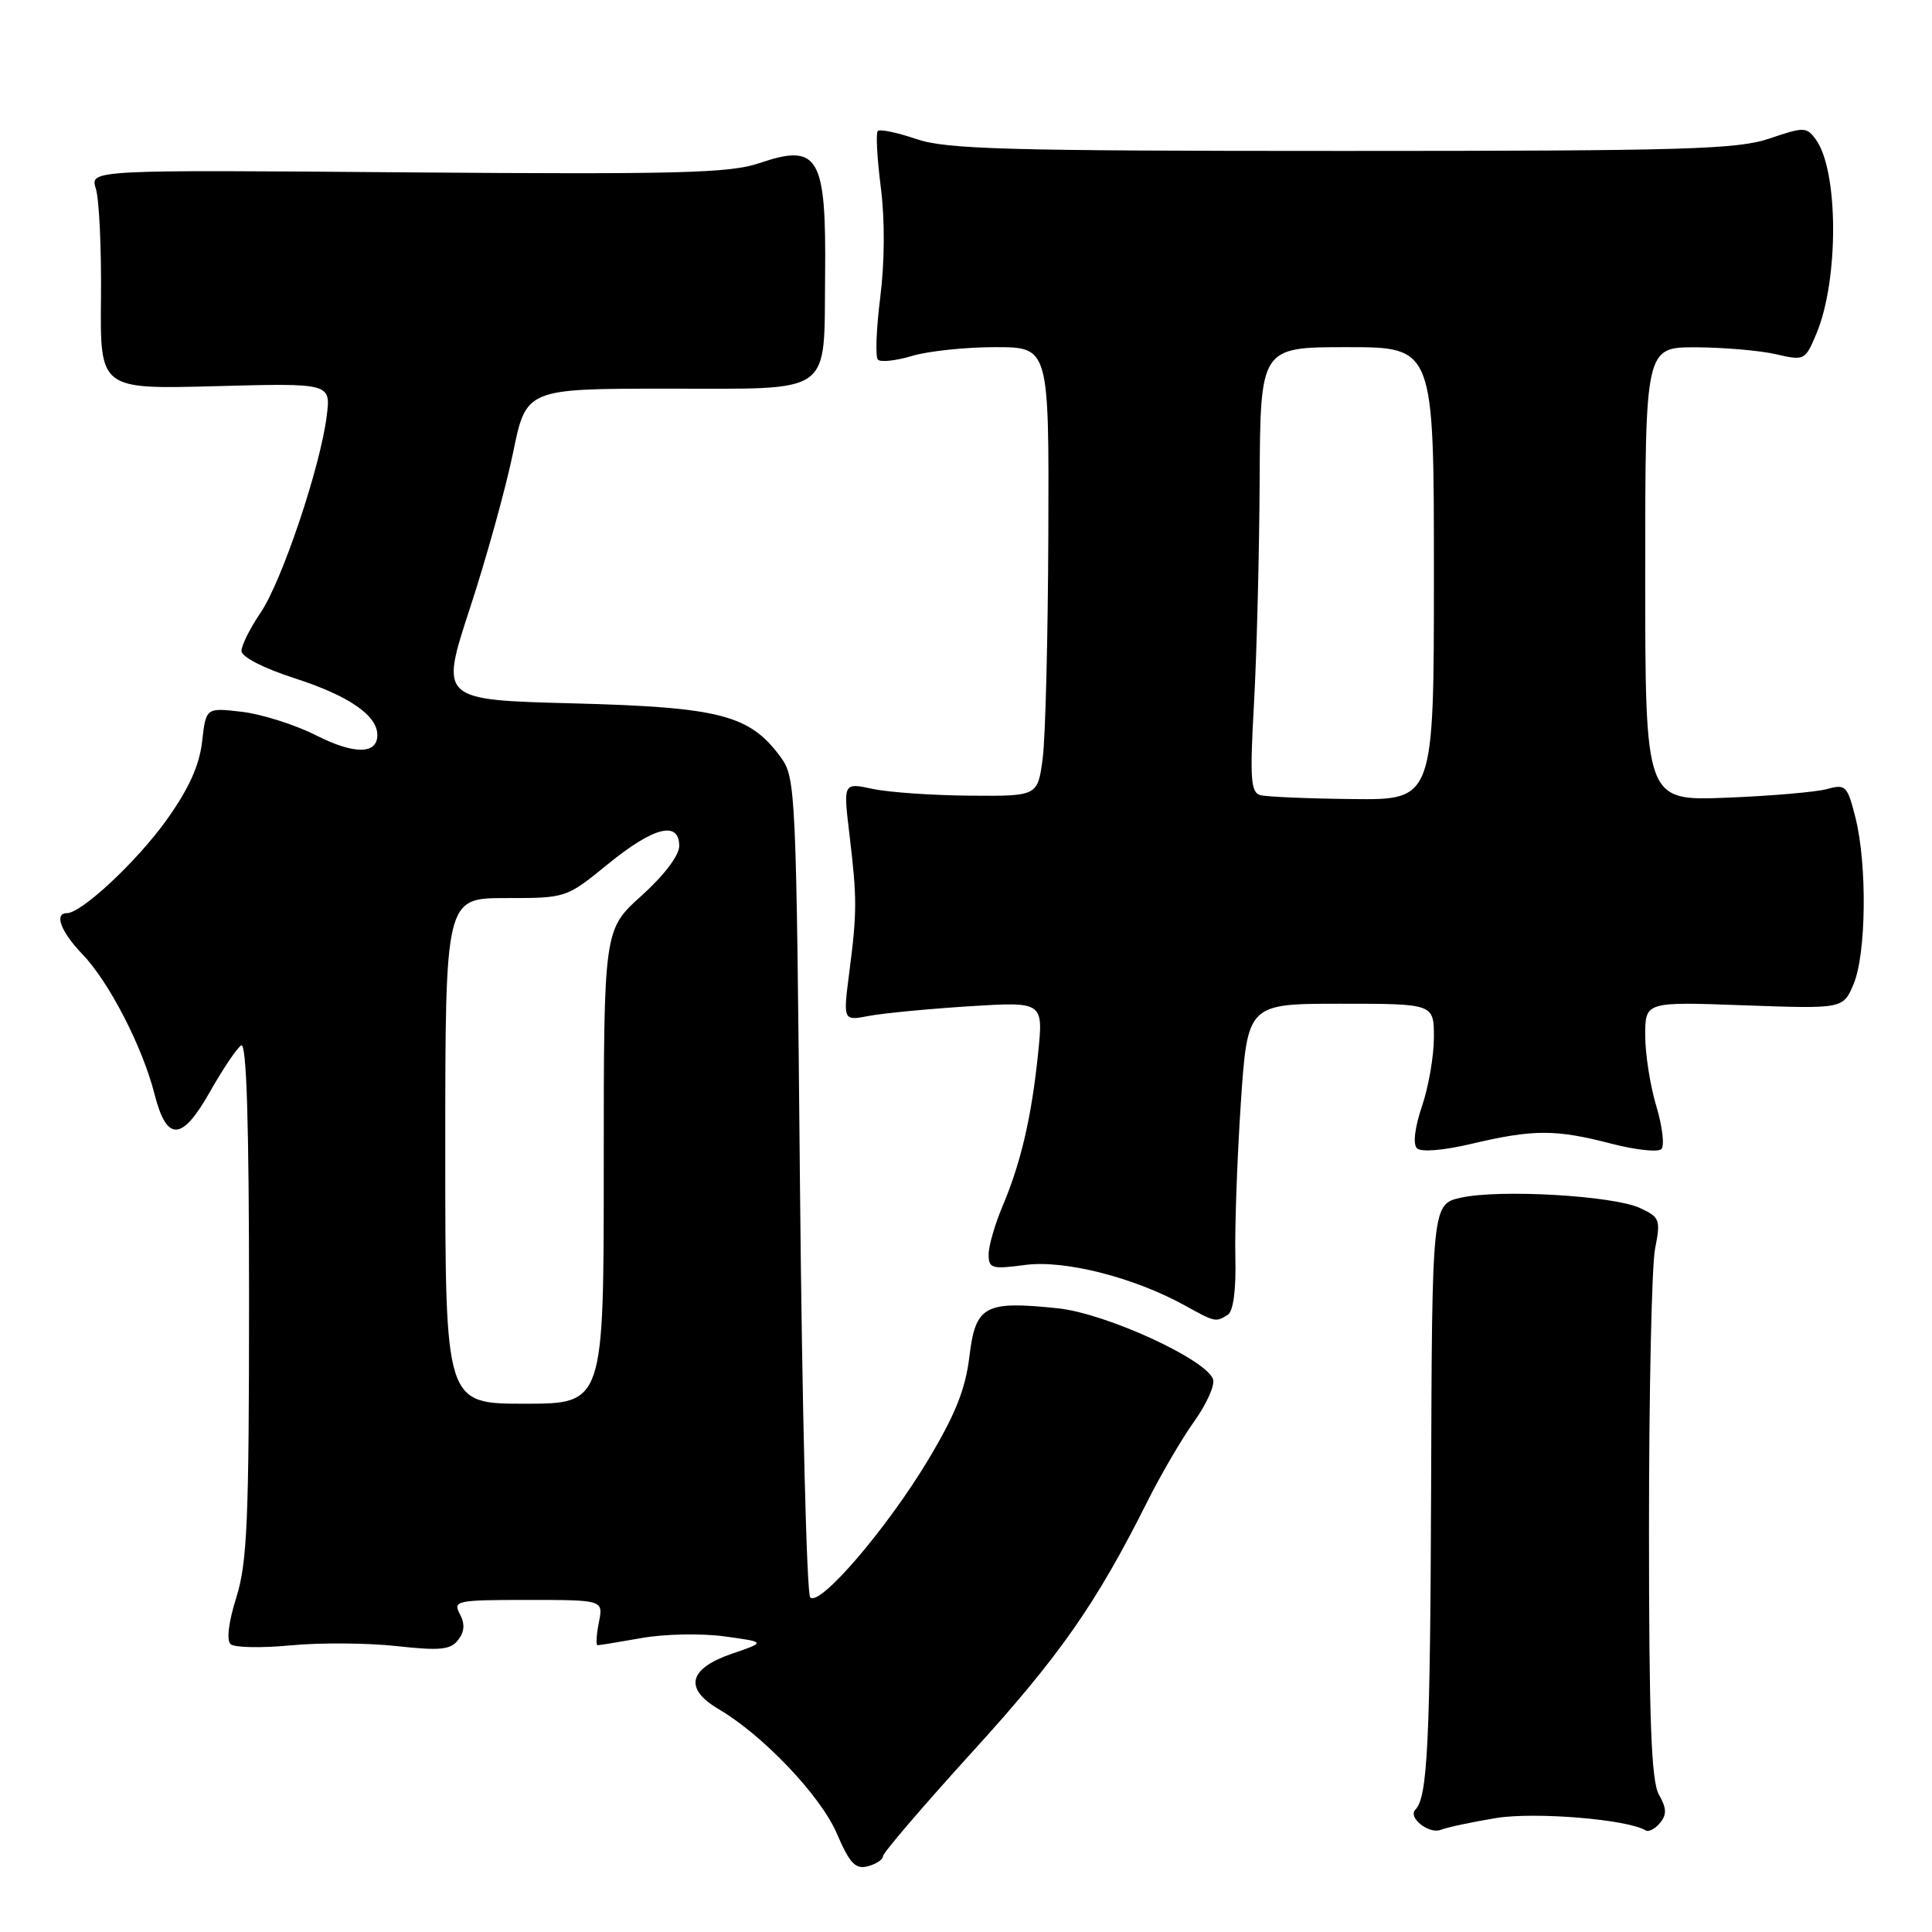 <?xml version="1.0" encoding="UTF-8" standalone="no"?>
<!DOCTYPE svg PUBLIC "-//W3C//DTD SVG 1.1//EN" "http://www.w3.org/Graphics/SVG/1.1/DTD/svg11.dtd" >
<svg xmlns="http://www.w3.org/2000/svg" xmlns:xlink="http://www.w3.org/1999/xlink" version="1.1" viewBox="0 0 256 256">
 <g >
 <path fill="currentColor"
d=" M 117.00 245.96 C 117.00 245.51 122.34 239.28 128.87 232.10 C 140.40 219.44 145.27 212.46 152.01 199.00 C 153.80 195.43 156.61 190.61 158.26 188.31 C 159.91 186.00 161.02 183.49 160.73 182.73 C 159.70 180.05 146.49 174.02 140.19 173.36 C 130.45 172.34 129.27 172.99 128.45 179.75 C 127.93 184.08 126.57 187.48 122.95 193.50 C 117.47 202.61 108.63 212.91 107.36 211.67 C 106.89 211.21 106.28 186.60 106.00 156.99 C 105.51 104.57 105.45 103.07 103.44 100.32 C 99.34 94.73 95.43 93.71 75.97 93.20 C 58.29 92.74 58.29 92.74 62.26 80.62 C 64.45 73.95 67.02 64.67 67.98 60.00 C 69.72 51.50 69.72 51.50 88.50 51.50 C 110.64 51.49 109.16 52.56 109.33 36.50 C 109.49 20.67 108.47 18.94 100.57 21.63 C 96.72 22.94 89.84 23.12 53.98 22.84 C 11.91 22.50 11.91 22.50 12.70 25.00 C 13.14 26.38 13.45 32.92 13.38 39.54 C 13.26 51.58 13.26 51.58 28.55 51.17 C 43.84 50.76 43.84 50.76 43.29 55.13 C 42.45 61.88 37.33 77.08 34.52 81.20 C 33.14 83.23 32.00 85.50 32.00 86.25 C 32.00 87.05 34.91 88.54 39.09 89.89 C 46.19 92.18 50.00 94.79 50.00 97.39 C 50.00 99.98 46.92 99.99 41.87 97.43 C 39.10 96.03 34.69 94.63 32.07 94.32 C 27.29 93.76 27.29 93.76 26.78 98.27 C 26.42 101.43 25.02 104.52 22.08 108.64 C 18.17 114.11 10.81 121.00 8.86 121.00 C 7.13 121.00 8.07 123.48 10.93 126.45 C 14.45 130.11 18.88 138.70 20.47 144.96 C 22.10 151.35 24.10 151.26 27.84 144.63 C 29.54 141.63 31.39 138.88 31.96 138.52 C 32.67 138.08 33.00 148.71 33.00 172.10 C 33.00 201.42 32.76 207.09 31.31 211.68 C 30.28 214.96 29.99 217.35 30.56 217.86 C 31.08 218.32 34.65 218.39 38.50 218.02 C 42.35 217.65 48.65 217.69 52.50 218.11 C 58.31 218.75 59.71 218.61 60.71 217.30 C 61.56 216.20 61.62 215.16 60.93 213.86 C 59.99 212.10 60.49 212.00 69.94 212.00 C 79.95 212.00 79.95 212.00 79.35 215.00 C 79.02 216.65 78.95 218.00 79.19 218.00 C 79.43 218.00 82.08 217.57 85.07 217.04 C 88.05 216.51 92.97 216.41 96.00 216.83 C 101.50 217.58 101.50 217.58 97.00 219.12 C 91.24 221.09 90.59 223.74 95.21 226.46 C 101.12 229.93 108.73 237.94 110.89 242.96 C 112.59 246.92 113.35 247.72 114.99 247.29 C 116.09 247.00 117.00 246.40 117.00 245.96 Z  M 198.24 240.90 C 203.38 240.06 215.69 241.07 218.06 242.54 C 218.45 242.78 219.31 242.34 219.96 241.55 C 220.87 240.45 220.84 239.60 219.82 237.81 C 218.80 236.03 218.50 227.99 218.50 202.50 C 218.50 184.35 218.86 167.67 219.31 165.44 C 220.06 161.62 219.94 161.29 217.31 160.07 C 213.79 158.43 198.78 157.56 193.63 158.69 C 189.75 159.54 189.75 159.54 189.63 197.02 C 189.51 230.99 189.16 238.18 187.54 239.79 C 186.51 240.82 189.35 243.08 190.91 242.46 C 191.78 242.12 195.08 241.42 198.24 240.90 Z  M 162.68 174.22 C 163.43 173.74 163.80 170.92 163.69 166.48 C 163.60 162.64 163.93 153.54 164.41 146.25 C 165.30 133.00 165.30 133.00 177.65 133.00 C 190.00 133.00 190.00 133.00 190.00 137.47 C 190.00 139.92 189.29 144.02 188.42 146.58 C 187.47 149.38 187.20 151.60 187.75 152.15 C 188.29 152.69 191.23 152.45 195.08 151.54 C 203.19 149.63 206.15 149.63 213.46 151.53 C 216.69 152.37 219.70 152.70 220.14 152.26 C 220.58 151.82 220.28 149.26 219.47 146.57 C 218.66 143.88 218.00 139.67 218.00 137.21 C 218.00 132.73 218.00 132.73 231.12 133.21 C 244.23 133.68 244.23 133.68 245.62 130.37 C 247.29 126.36 247.42 114.56 245.86 108.35 C 244.79 104.11 244.55 103.87 242.11 104.55 C 240.67 104.95 234.66 105.47 228.75 105.70 C 218.00 106.12 218.00 106.12 218.00 76.06 C 218.00 46.00 218.00 46.00 224.75 46.02 C 228.46 46.04 233.23 46.45 235.34 46.94 C 239.10 47.81 239.20 47.76 240.70 44.17 C 243.67 37.06 243.62 22.60 240.61 18.49 C 239.38 16.80 239.04 16.80 234.48 18.35 C 230.23 19.80 223.32 20.00 177.86 20.00 C 133.40 20.00 125.41 19.78 121.44 18.43 C 118.89 17.56 116.59 17.08 116.31 17.36 C 116.04 17.63 116.22 20.98 116.71 24.81 C 117.26 29.07 117.23 34.71 116.64 39.38 C 116.11 43.57 115.97 47.30 116.33 47.66 C 116.69 48.02 118.73 47.80 120.86 47.16 C 122.99 46.52 127.94 46.00 131.87 46.00 C 139.00 46.00 139.00 46.00 138.91 70.75 C 138.86 84.36 138.53 97.75 138.16 100.50 C 137.50 105.50 137.50 105.50 128.50 105.43 C 123.55 105.39 117.75 104.99 115.62 104.53 C 111.73 103.70 111.73 103.70 112.56 110.60 C 113.57 119.08 113.57 120.84 112.53 128.88 C 111.71 135.27 111.71 135.27 115.11 134.62 C 116.97 134.26 122.95 133.69 128.38 133.34 C 138.26 132.72 138.26 132.72 137.55 139.61 C 136.69 148.00 135.27 154.10 132.84 159.83 C 131.83 162.22 131.00 165.09 131.00 166.21 C 131.00 168.08 131.42 168.20 135.85 167.61 C 141.06 166.92 150.26 169.26 157.00 172.98 C 161.02 175.21 161.10 175.22 162.68 174.22 Z  M 59.00 152.50 C 59.00 119.00 59.00 119.00 67.01 119.00 C 75.03 119.00 75.03 119.00 80.55 114.50 C 86.61 109.56 90.00 108.70 90.00 112.10 C 90.00 113.35 87.98 116.01 85.00 118.69 C 80.00 123.19 80.00 123.19 80.00 154.59 C 80.00 186.00 80.00 186.00 69.50 186.00 C 59.00 186.00 59.00 186.00 59.00 152.50 Z  M 167.00 105.36 C 165.73 105.01 165.60 103.18 166.16 93.23 C 166.52 86.78 166.86 73.51 166.91 63.75 C 167.00 46.00 167.00 46.00 178.50 46.00 C 190.00 46.00 190.00 46.00 190.00 76.00 C 190.00 106.00 190.00 106.00 179.25 105.88 C 173.34 105.82 167.82 105.58 167.00 105.36 Z "/>
</g>
</svg>